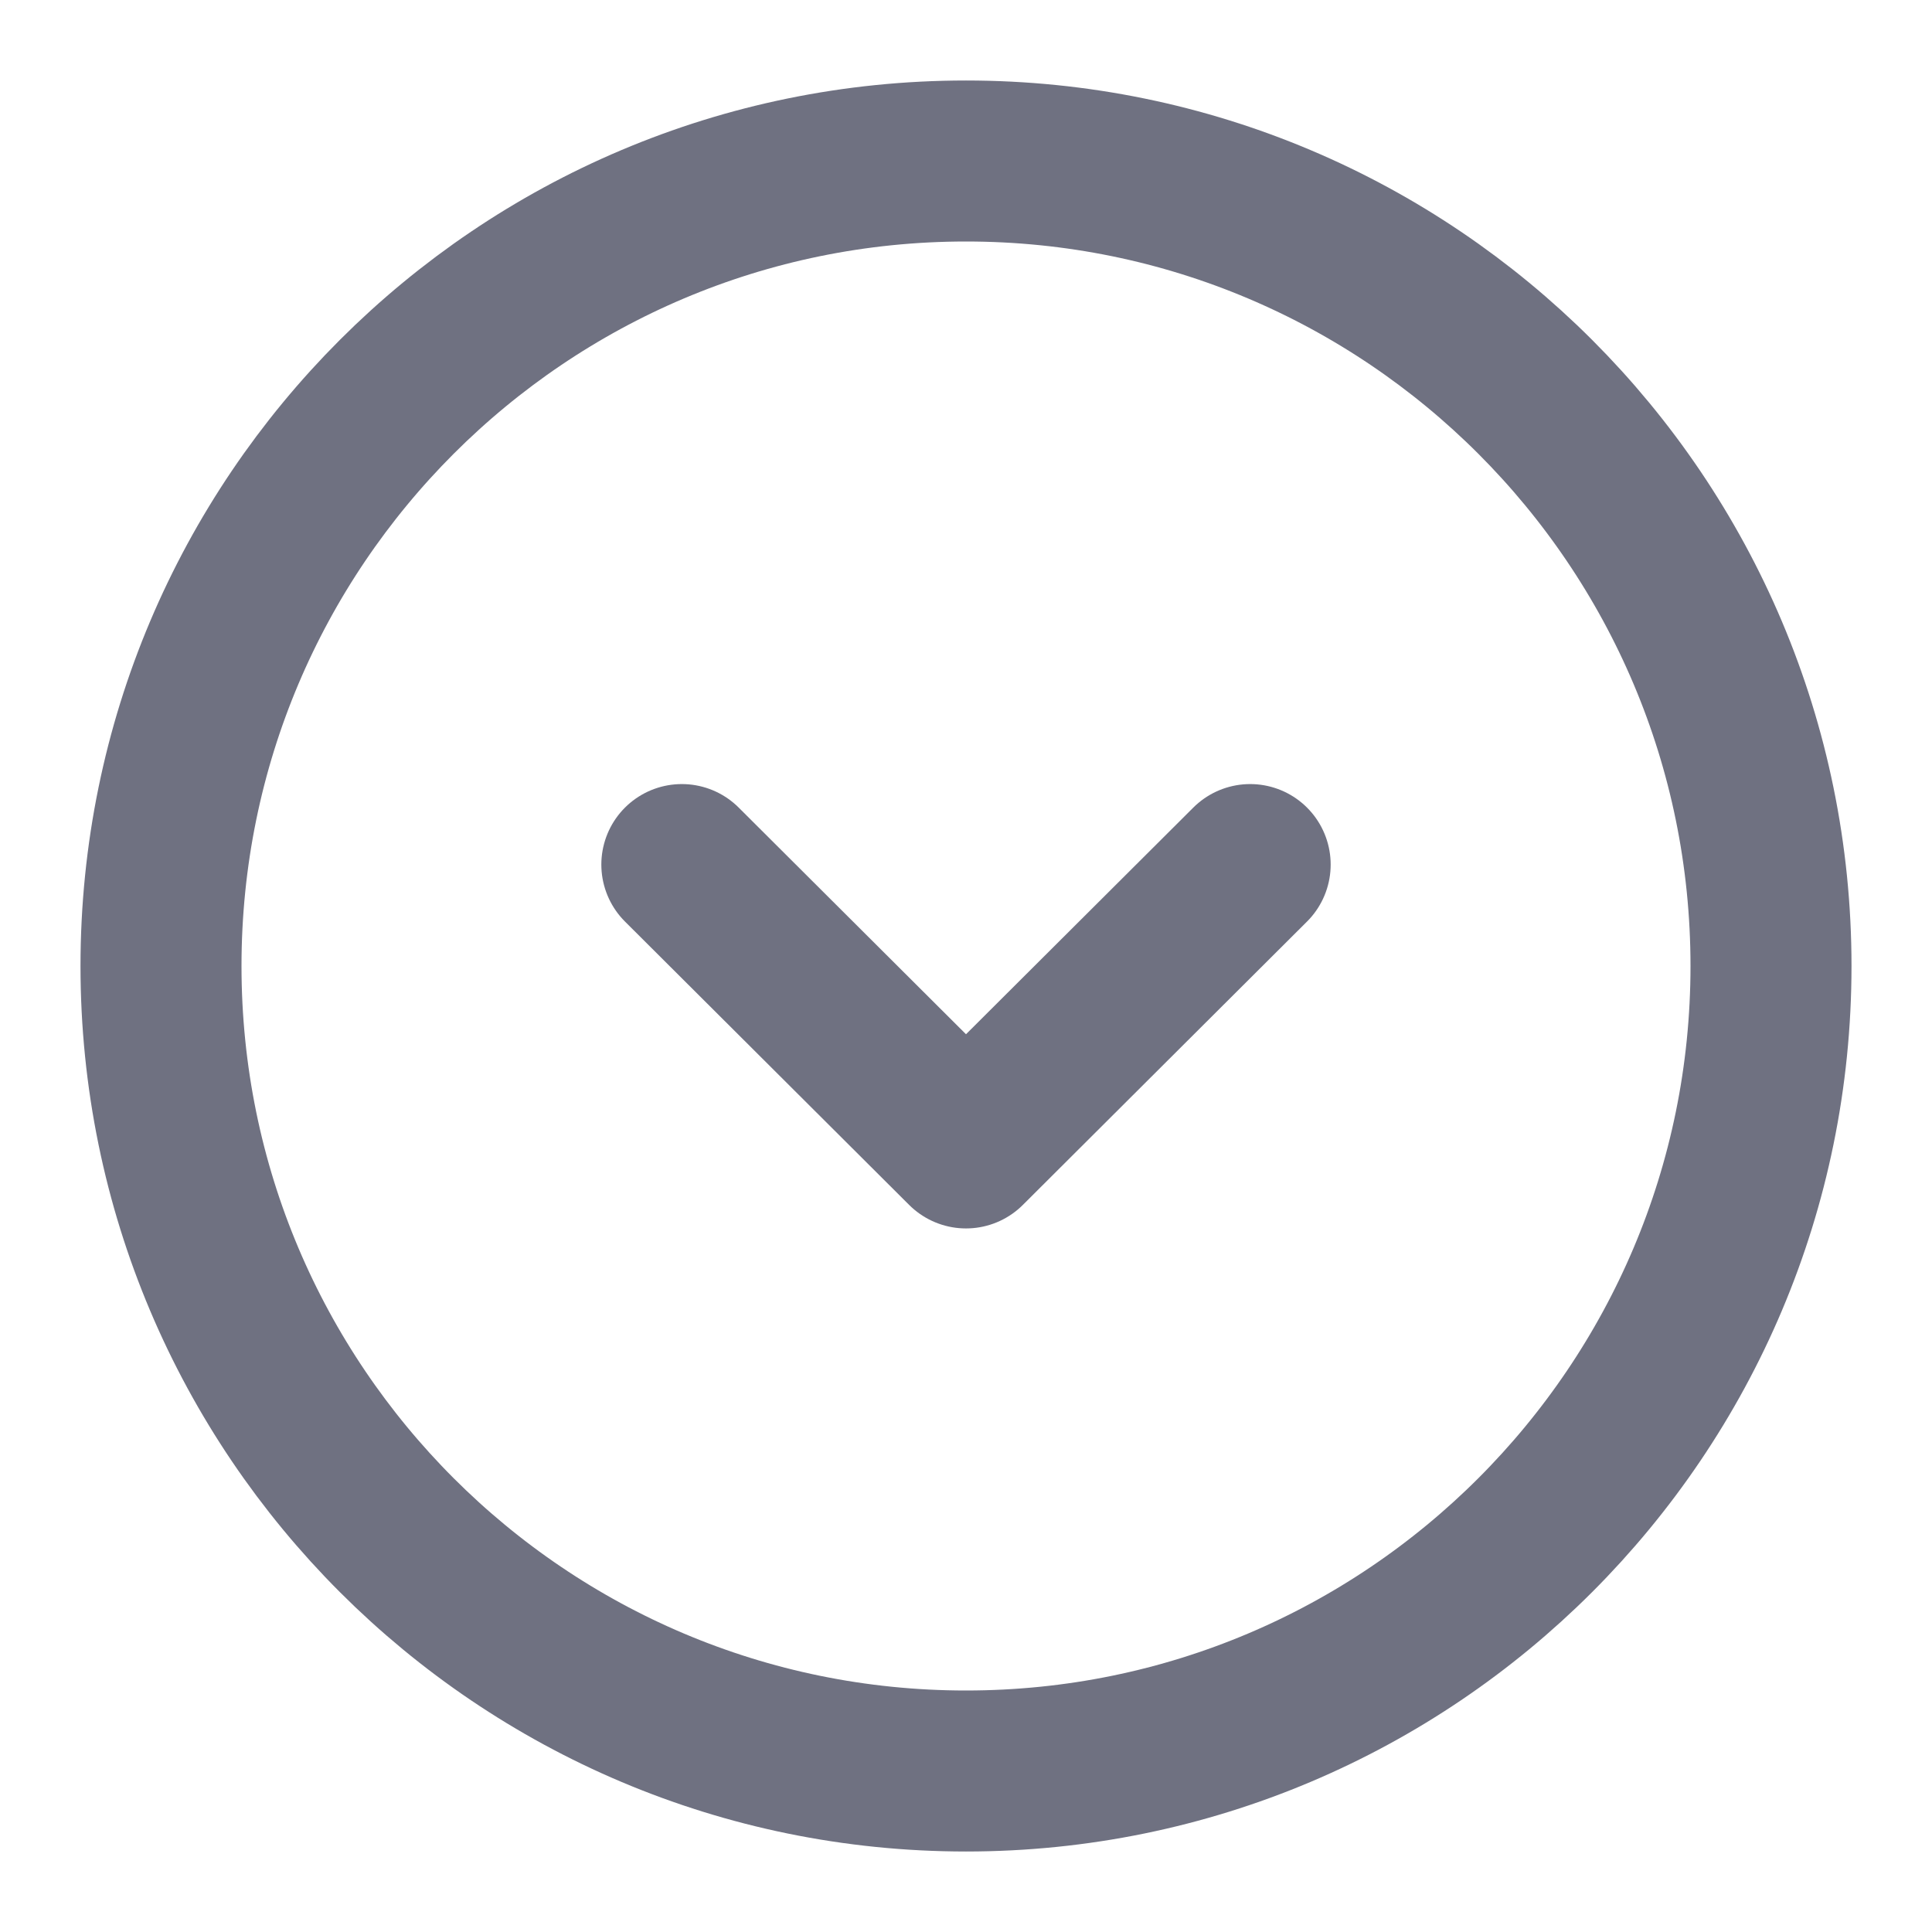 <svg width="12" height="12" viewBox="0 0 12 12" fill="none" xmlns="http://www.w3.org/2000/svg">
<g clip-path="url(#clip0_1_27)">
<path d="M6 11C8.761 11 11 8.761 11 6C11 3.239 8.761 1 6 1C3.239 1 1 3.239 1 6C1 8.761 3.239 11 6 11Z" stroke="#6F7181" stroke-miterlimit="10" stroke-linecap="round" stroke-linejoin="round"/>
<path d="M4.235 5.37L6 7.13L7.765 5.37" stroke="#6F7181" stroke-linecap="round" stroke-linejoin="round"/>
</g>
<defs>
<clipPath id="clip0_1_27">
<rect width="12" height="12" fill="white"/>
</clipPath>
</defs>
</svg>
